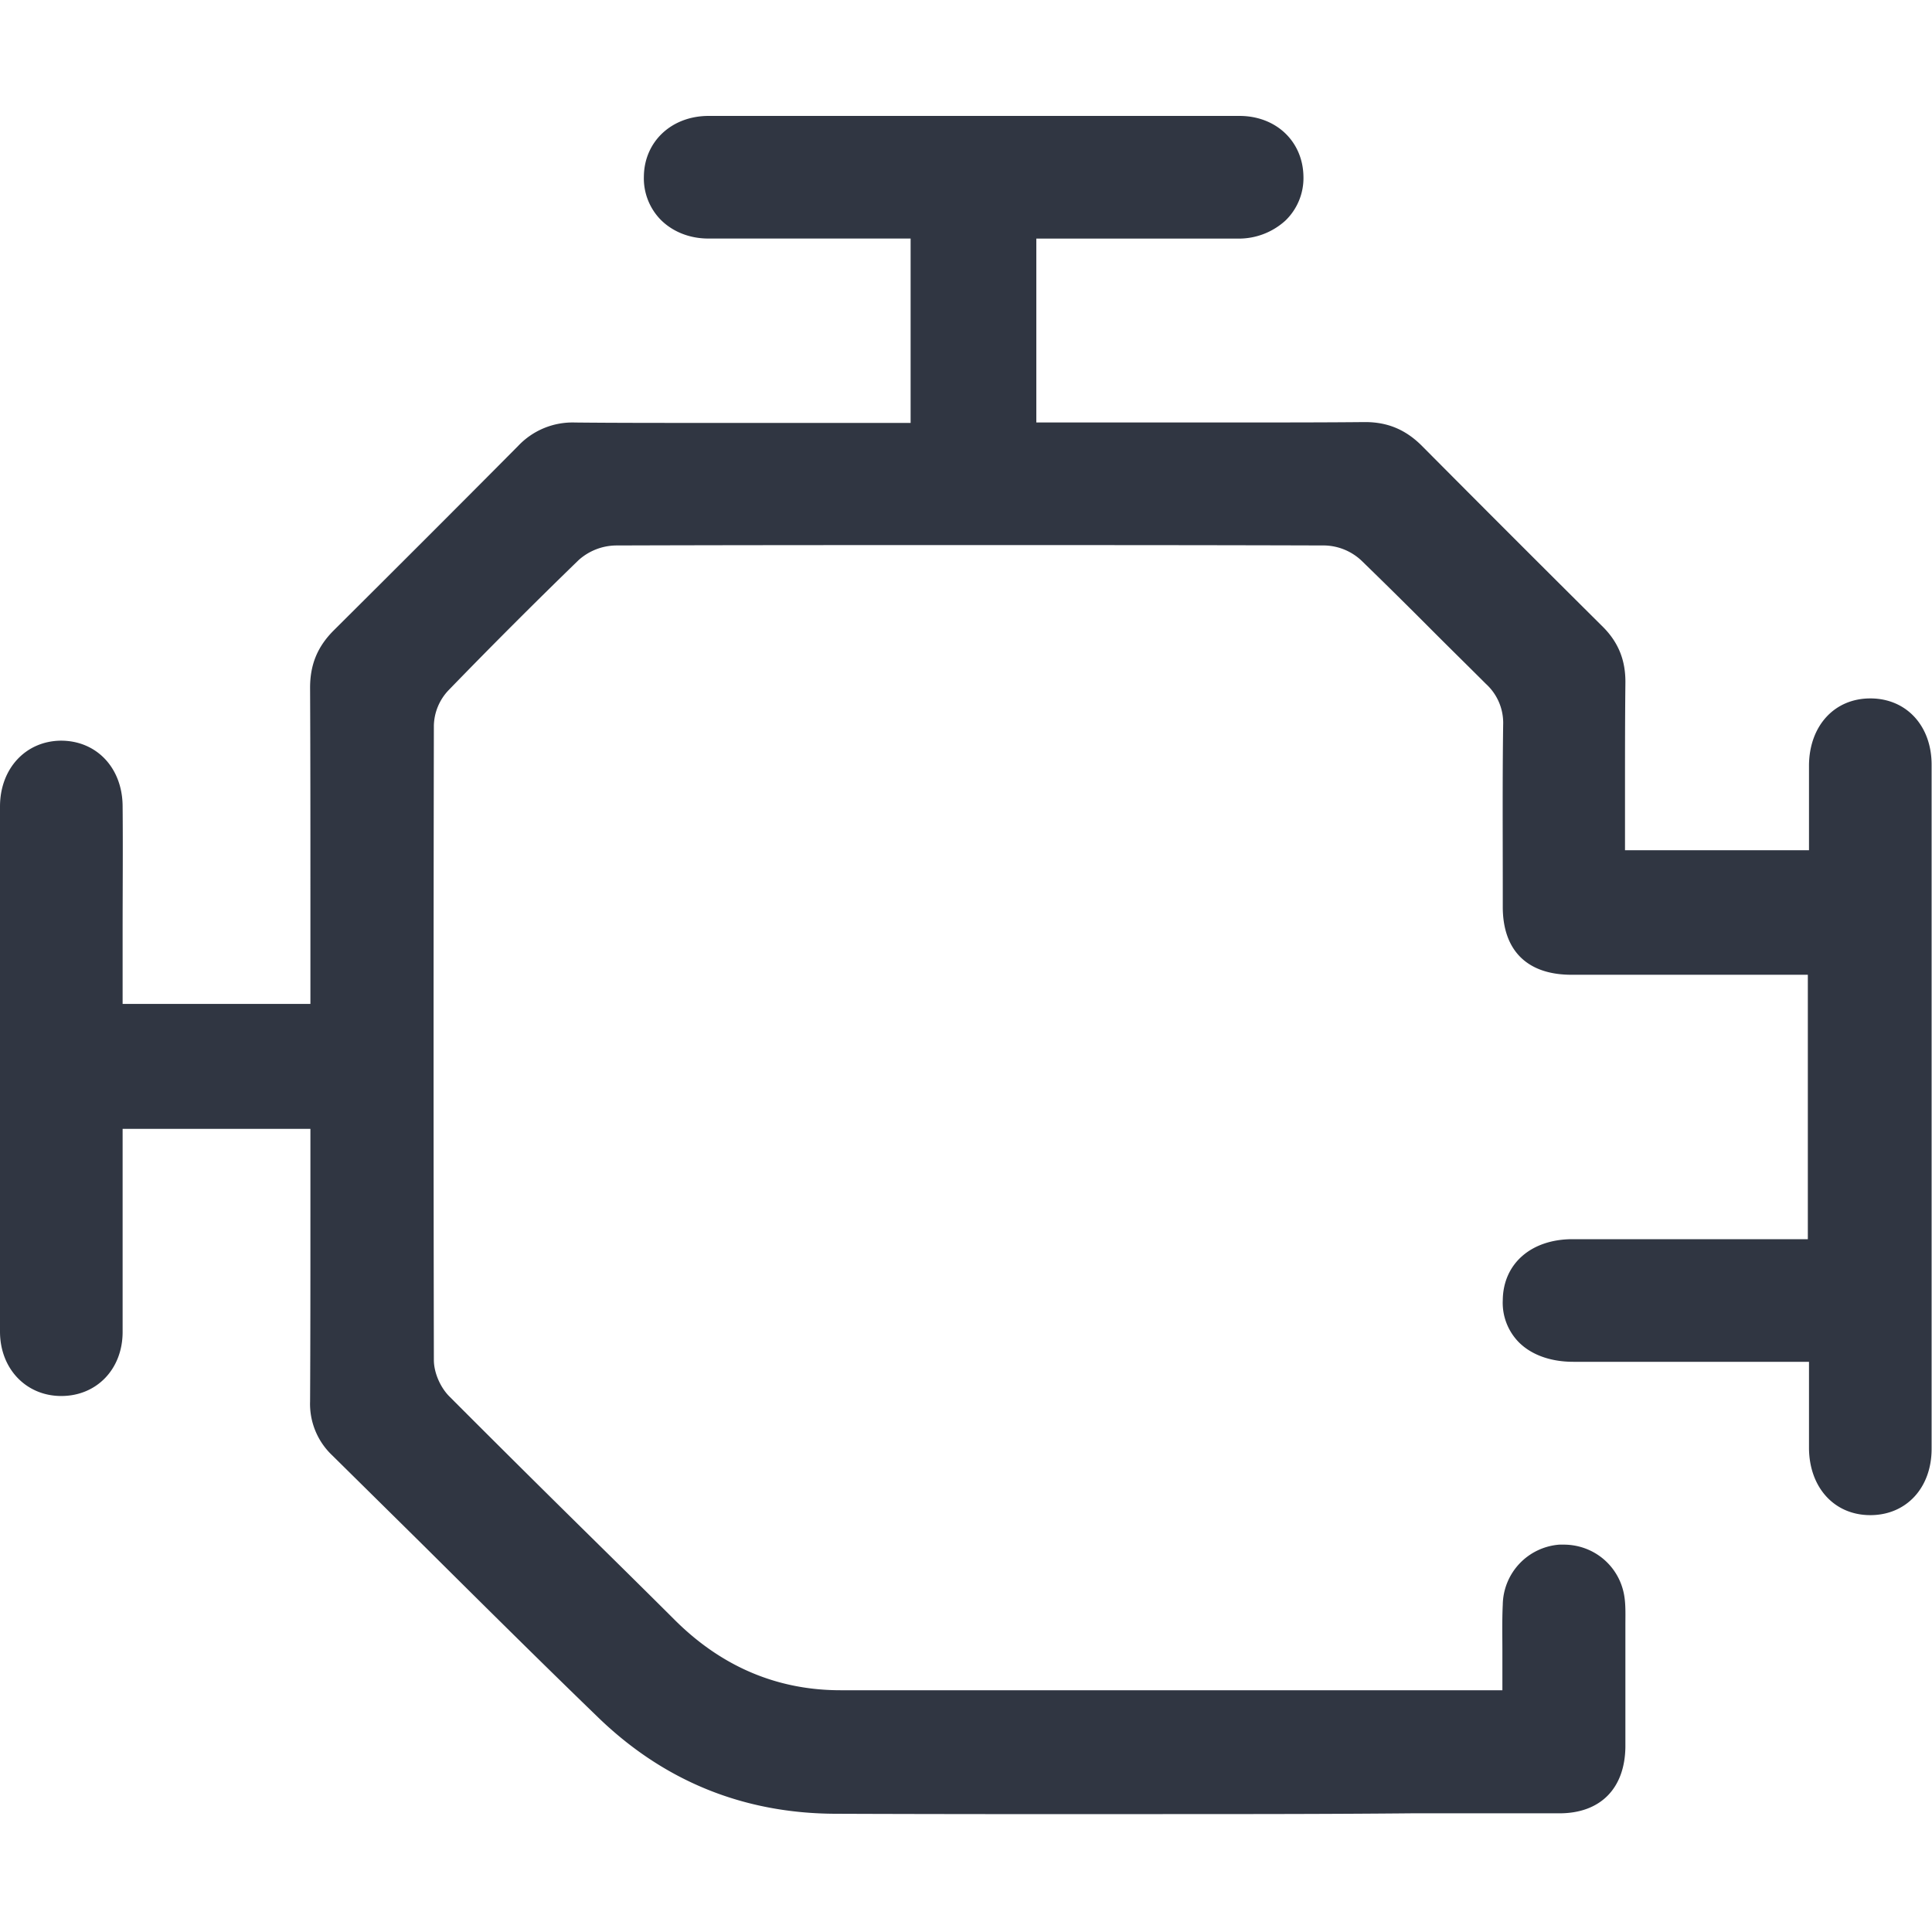 <svg width="30" height="30" fill="none" xmlns="http://www.w3.org/2000/svg"><g clip-path="url(#clip0_90_11139)"><path d="M18.056 28.17c-1.964 0-3.583 0-5.088-.006-1.423-.006-2.655-.506-3.678-1.494-.91-.88-1.821-1.785-2.702-2.66L5.16 22.6a1.1 1.1 0 01-.345-.84c.005-.952.005-1.88.005-2.868v-1.363H1.904v3.154c0 .577-.404.994-.952.994H.94c-.541-.006-.94-.428-.94-1v-8.153c0-.59.399-1.018.946-1.023.554 0 .952.422.958 1.011.006.655 0 1.327 0 1.976v1.101H4.82v-1.768c0-1.03 0-2.094-.005-3.142 0-.357.113-.637.369-.892.952-.947 1.916-1.91 2.862-2.863a1.16 1.16 0 01.887-.363h.012c.607.006 1.267.006 2.088.006h3.107V3.704h-3.142c-.292 0-.554-.107-.738-.291a.92.92 0 01-.262-.673c.006-.541.429-.94 1.006-.94h8.242c.572 0 .988.399.994.946a.916.916 0 01-.28.679 1.073 1.073 0 01-.732.28h-3.136V6.56h3.053c.797 0 1.446 0 2.041-.006h.012c.351 0 .631.119.881.369a614.65 614.65 0 002.797 2.797c.256.25.369.536.363.893-.006.547-.006 1.083-.006 1.648v.941h2.857V11.88c.006-.607.392-1.035.952-1.035h.012c.553.006.94.428.94 1.03v10.622c0 .601-.387 1.024-.94 1.03h-.012c-.56 0-.946-.429-.952-1.036v-1.345h-3.66c-.351 0-.649-.107-.845-.303a.874.874 0 01-.25-.655c.006-.565.44-.946 1.083-.946h3.654v-4.106H24.4c-.684 0-1.065-.375-1.065-1.054v-.28c0-.833-.006-1.696.006-2.546a.82.82 0 00-.268-.637c-.28-.28-.566-.56-.845-.84a92.56 92.56 0 00-1.083-1.07.866.866 0 00-.572-.239c-1.833-.006-3.701-.006-5.558-.006-1.797 0-3.63 0-5.451.006a.887.887 0 00-.578.226 92.64 92.64 0 00-2.023 2.024.823.823 0 00-.226.547c-.006 3.375-.006 6.69 0 9.85 0 .196.1.428.244.57.767.769 1.553 1.548 2.315 2.298.399.393.797.786 1.19 1.178.726.72 1.589 1.083 2.565 1.083h10.278v-.588c0-.256-.006-.5.006-.744a.95.95 0 01.88-.929h.066c.47 0 .863.333.94.792.024.142.018.291.018.452v1.892c-.006.649-.387 1.036-1.024 1.036h-2.29c-1.292.012-2.578.012-3.87.012z" fill="#303642"/></g><defs><clipPath id="clip0_90_11139"><path fill="#fff" transform="translate(0 1.8)" d="M0 0h30v26.37H0z"/></clipPath></defs></svg>